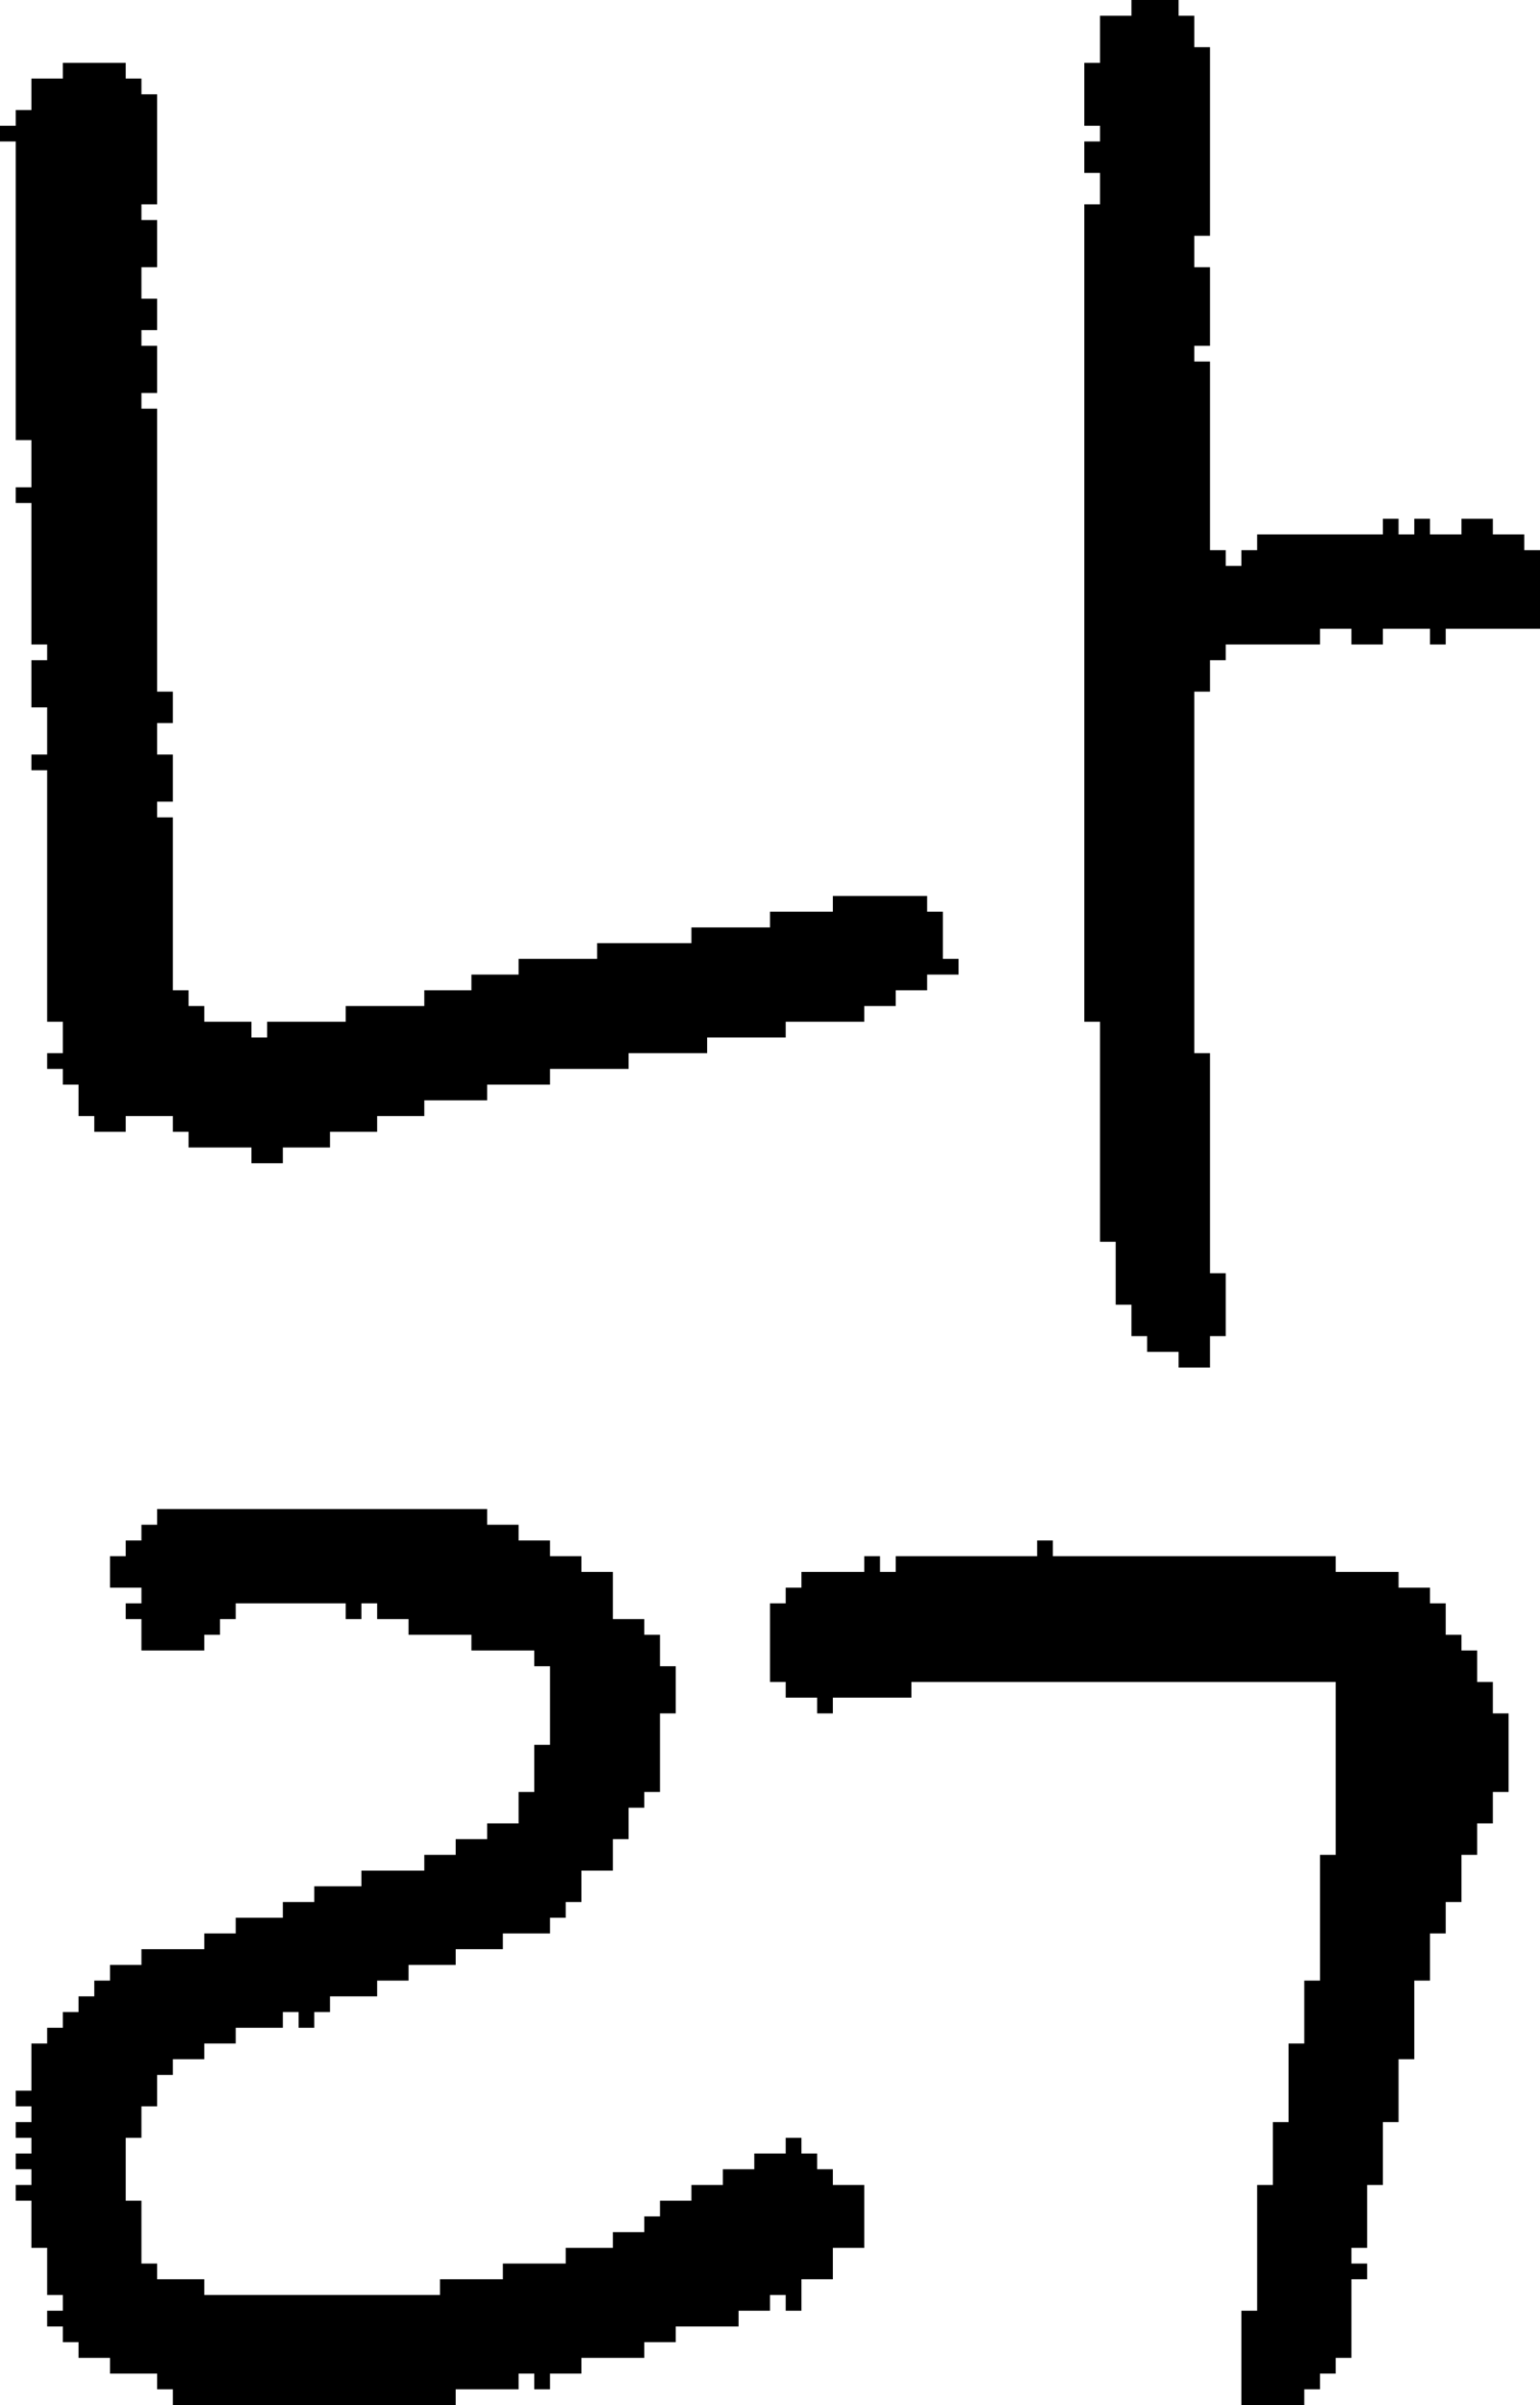 <?xml version="1.0" encoding="UTF-8" standalone="no"?>
<!DOCTYPE svg PUBLIC "-//W3C//DTD SVG 1.1//EN" 
  "http://www.w3.org/Graphics/SVG/1.1/DTD/svg11.dtd">
<svg width="98" height="153"
     xmlns="http://www.w3.org/2000/svg" version="1.1">
 <path d="  M 18,73  L 21,73  L 21,72  L 24,72  L 24,71  L 27,71  L 27,70  L 31,70  L 31,69  L 35,69  L 35,68  L 40,68  L 40,67  L 45,67  L 45,66  L 50,66  L 50,65  L 55,65  L 55,64  L 57,64  L 57,63  L 59,63  L 59,62  L 61,62  L 61,61  L 60,61  L 60,58  L 59,58  L 59,57  L 53,57  L 53,58  L 49,58  L 49,59  L 44,59  L 44,60  L 38,60  L 38,61  L 33,61  L 33,62  L 30,62  L 30,63  L 27,63  L 27,64  L 22,64  L 22,65  L 17,65  L 17,66  L 16,66  L 16,65  L 13,65  L 13,64  L 12,64  L 12,63  L 11,63  L 11,52  L 10,52  L 10,51  L 11,51  L 11,48  L 10,48  L 10,46  L 11,46  L 11,44  L 10,44  L 10,26  L 9,26  L 9,25  L 10,25  L 10,22  L 9,22  L 9,21  L 10,21  L 10,19  L 9,19  L 9,17  L 10,17  L 10,14  L 9,14  L 9,13  L 10,13  L 10,6  L 9,6  L 9,5  L 8,5  L 8,4  L 4,4  L 4,5  L 2,5  L 2,7  L 1,7  L 1,8  L 0,8  L 0,9  L 1,9  L 1,28  L 2,28  L 2,31  L 1,31  L 1,32  L 2,32  L 2,41  L 3,41  L 3,42  L 2,42  L 2,45  L 3,45  L 3,48  L 2,48  L 2,49  L 3,49  L 3,65  L 4,65  L 4,67  L 3,67  L 3,68  L 4,68  L 4,69  L 5,69  L 5,71  L 6,71  L 6,72  L 8,72  L 8,71  L 11,71  L 11,72  L 12,72  L 12,73  L 16,73  L 16,74  L 18,74  Z  " style="fill:rgb(0, 0, 0); fill-opacity:1.000; stroke:none;" />
 <path d="  M 23,119  L 23,120  L 20,120  L 20,121  L 18,121  L 18,122  L 15,122  L 15,123  L 13,123  L 13,124  L 9,124  L 9,125  L 7,125  L 7,126  L 6,126  L 6,127  L 5,127  L 5,128  L 4,128  L 4,129  L 3,129  L 3,130  L 2,130  L 2,133  L 1,133  L 1,134  L 2,134  L 2,135  L 1,135  L 1,136  L 2,136  L 2,137  L 1,137  L 1,138  L 2,138  L 2,139  L 1,139  L 1,140  L 2,140  L 2,143  L 3,143  L 3,146  L 4,146  L 4,147  L 3,147  L 3,148  L 4,148  L 4,149  L 5,149  L 5,150  L 7,150  L 7,151  L 10,151  L 10,152  L 11,152  L 11,153  L 29,153  L 29,152  L 33,152  L 33,151  L 34,151  L 34,152  L 35,152  L 35,151  L 37,151  L 37,150  L 41,150  L 41,149  L 43,149  L 43,148  L 47,148  L 47,147  L 49,147  L 49,146  L 50,146  L 50,147  L 51,147  L 51,145  L 53,145  L 53,143  L 55,143  L 55,139  L 53,139  L 53,138  L 52,138  L 52,137  L 51,137  L 51,136  L 50,136  L 50,137  L 48,137  L 48,138  L 46,138  L 46,139  L 44,139  L 44,140  L 42,140  L 42,141  L 41,141  L 41,142  L 39,142  L 39,143  L 36,143  L 36,144  L 32,144  L 32,145  L 28,145  L 28,146  L 13,146  L 13,145  L 10,145  L 10,144  L 9,144  L 9,140  L 8,140  L 8,136  L 9,136  L 9,134  L 10,134  L 10,132  L 11,132  L 11,131  L 13,131  L 13,130  L 15,130  L 15,129  L 18,129  L 18,128  L 19,128  L 19,129  L 20,129  L 20,128  L 21,128  L 21,127  L 24,127  L 24,126  L 26,126  L 26,125  L 29,125  L 29,124  L 32,124  L 32,123  L 35,123  L 35,122  L 36,122  L 36,121  L 37,121  L 37,119  L 39,119  L 39,117  L 40,117  L 40,115  L 41,115  L 41,114  L 42,114  L 42,109  L 43,109  L 43,106  L 42,106  L 42,104  L 41,104  L 41,103  L 39,103  L 39,100  L 37,100  L 37,99  L 35,99  L 35,98  L 33,98  L 33,97  L 31,97  L 31,96  L 10,96  L 10,97  L 9,97  L 9,98  L 8,98  L 8,99  L 7,99  L 7,101  L 9,101  L 9,102  L 8,102  L 8,103  L 9,103  L 9,105  L 13,105  L 13,104  L 14,104  L 14,103  L 15,103  L 15,102  L 22,102  L 22,103  L 23,103  L 23,102  L 24,102  L 24,103  L 26,103  L 26,104  L 30,104  L 30,105  L 34,105  L 34,106  L 35,106  L 35,111  L 34,111  L 34,114  L 33,114  L 33,116  L 31,116  L 31,117  L 29,117  L 29,118  L 27,118  L 27,119  Z  " style="fill:rgb(0, 0, 0); fill-opacity:1.000; stroke:none;" />
 <path d="  M 89,135  L 89,131  L 90,131  L 90,126  L 91,126  L 91,123  L 92,123  L 92,121  L 93,121  L 93,118  L 94,118  L 94,116  L 95,116  L 95,114  L 96,114  L 96,109  L 95,109  L 95,107  L 94,107  L 94,105  L 93,105  L 93,104  L 92,104  L 92,102  L 91,102  L 91,101  L 89,101  L 89,100  L 85,100  L 85,99  L 67,99  L 67,98  L 66,98  L 66,99  L 57,99  L 57,100  L 56,100  L 56,99  L 55,99  L 55,100  L 51,100  L 51,101  L 50,101  L 50,102  L 49,102  L 49,107  L 50,107  L 50,108  L 52,108  L 52,109  L 53,109  L 53,108  L 58,108  L 58,107  L 85,107  L 85,118  L 84,118  L 84,126  L 83,126  L 83,130  L 82,130  L 82,135  L 81,135  L 81,139  L 80,139  L 80,147  L 79,147  L 79,153  L 83,153  L 83,152  L 84,152  L 84,151  L 85,151  L 85,150  L 86,150  L 86,145  L 87,145  L 87,144  L 86,144  L 86,143  L 87,143  L 87,139  L 88,139  L 88,135  Z  " style="fill:rgb(0, 0, 0); fill-opacity:1.000; stroke:none;" />
 <path d="  M 69,65  L 70,65  L 70,79  L 71,79  L 71,83  L 72,83  L 72,85  L 73,85  L 73,86  L 75,86  L 75,87  L 77,87  L 77,85  L 78,85  L 78,81  L 77,81  L 77,67  L 76,67  L 76,44  L 77,44  L 77,42  L 78,42  L 78,41  L 84,41  L 84,40  L 86,40  L 86,41  L 88,41  L 88,40  L 91,40  L 91,41  L 92,41  L 92,40  L 98,40  L 98,35  L 97,35  L 97,34  L 95,34  L 95,33  L 93,33  L 93,34  L 91,34  L 91,33  L 90,33  L 90,34  L 89,34  L 89,33  L 88,33  L 88,34  L 80,34  L 80,35  L 79,35  L 79,36  L 78,36  L 78,35  L 77,35  L 77,23  L 76,23  L 76,22  L 77,22  L 77,17  L 76,17  L 76,15  L 77,15  L 77,3  L 76,3  L 76,1  L 75,1  L 75,0  L 72,0  L 72,1  L 70,1  L 70,4  L 69,4  L 69,8  L 70,8  L 70,9  L 69,9  L 69,11  L 70,11  L 70,13  L 69,13  Z  " style="fill:rgb(0, 0, 0); fill-opacity:1.000; stroke:none;" />
</svg>
